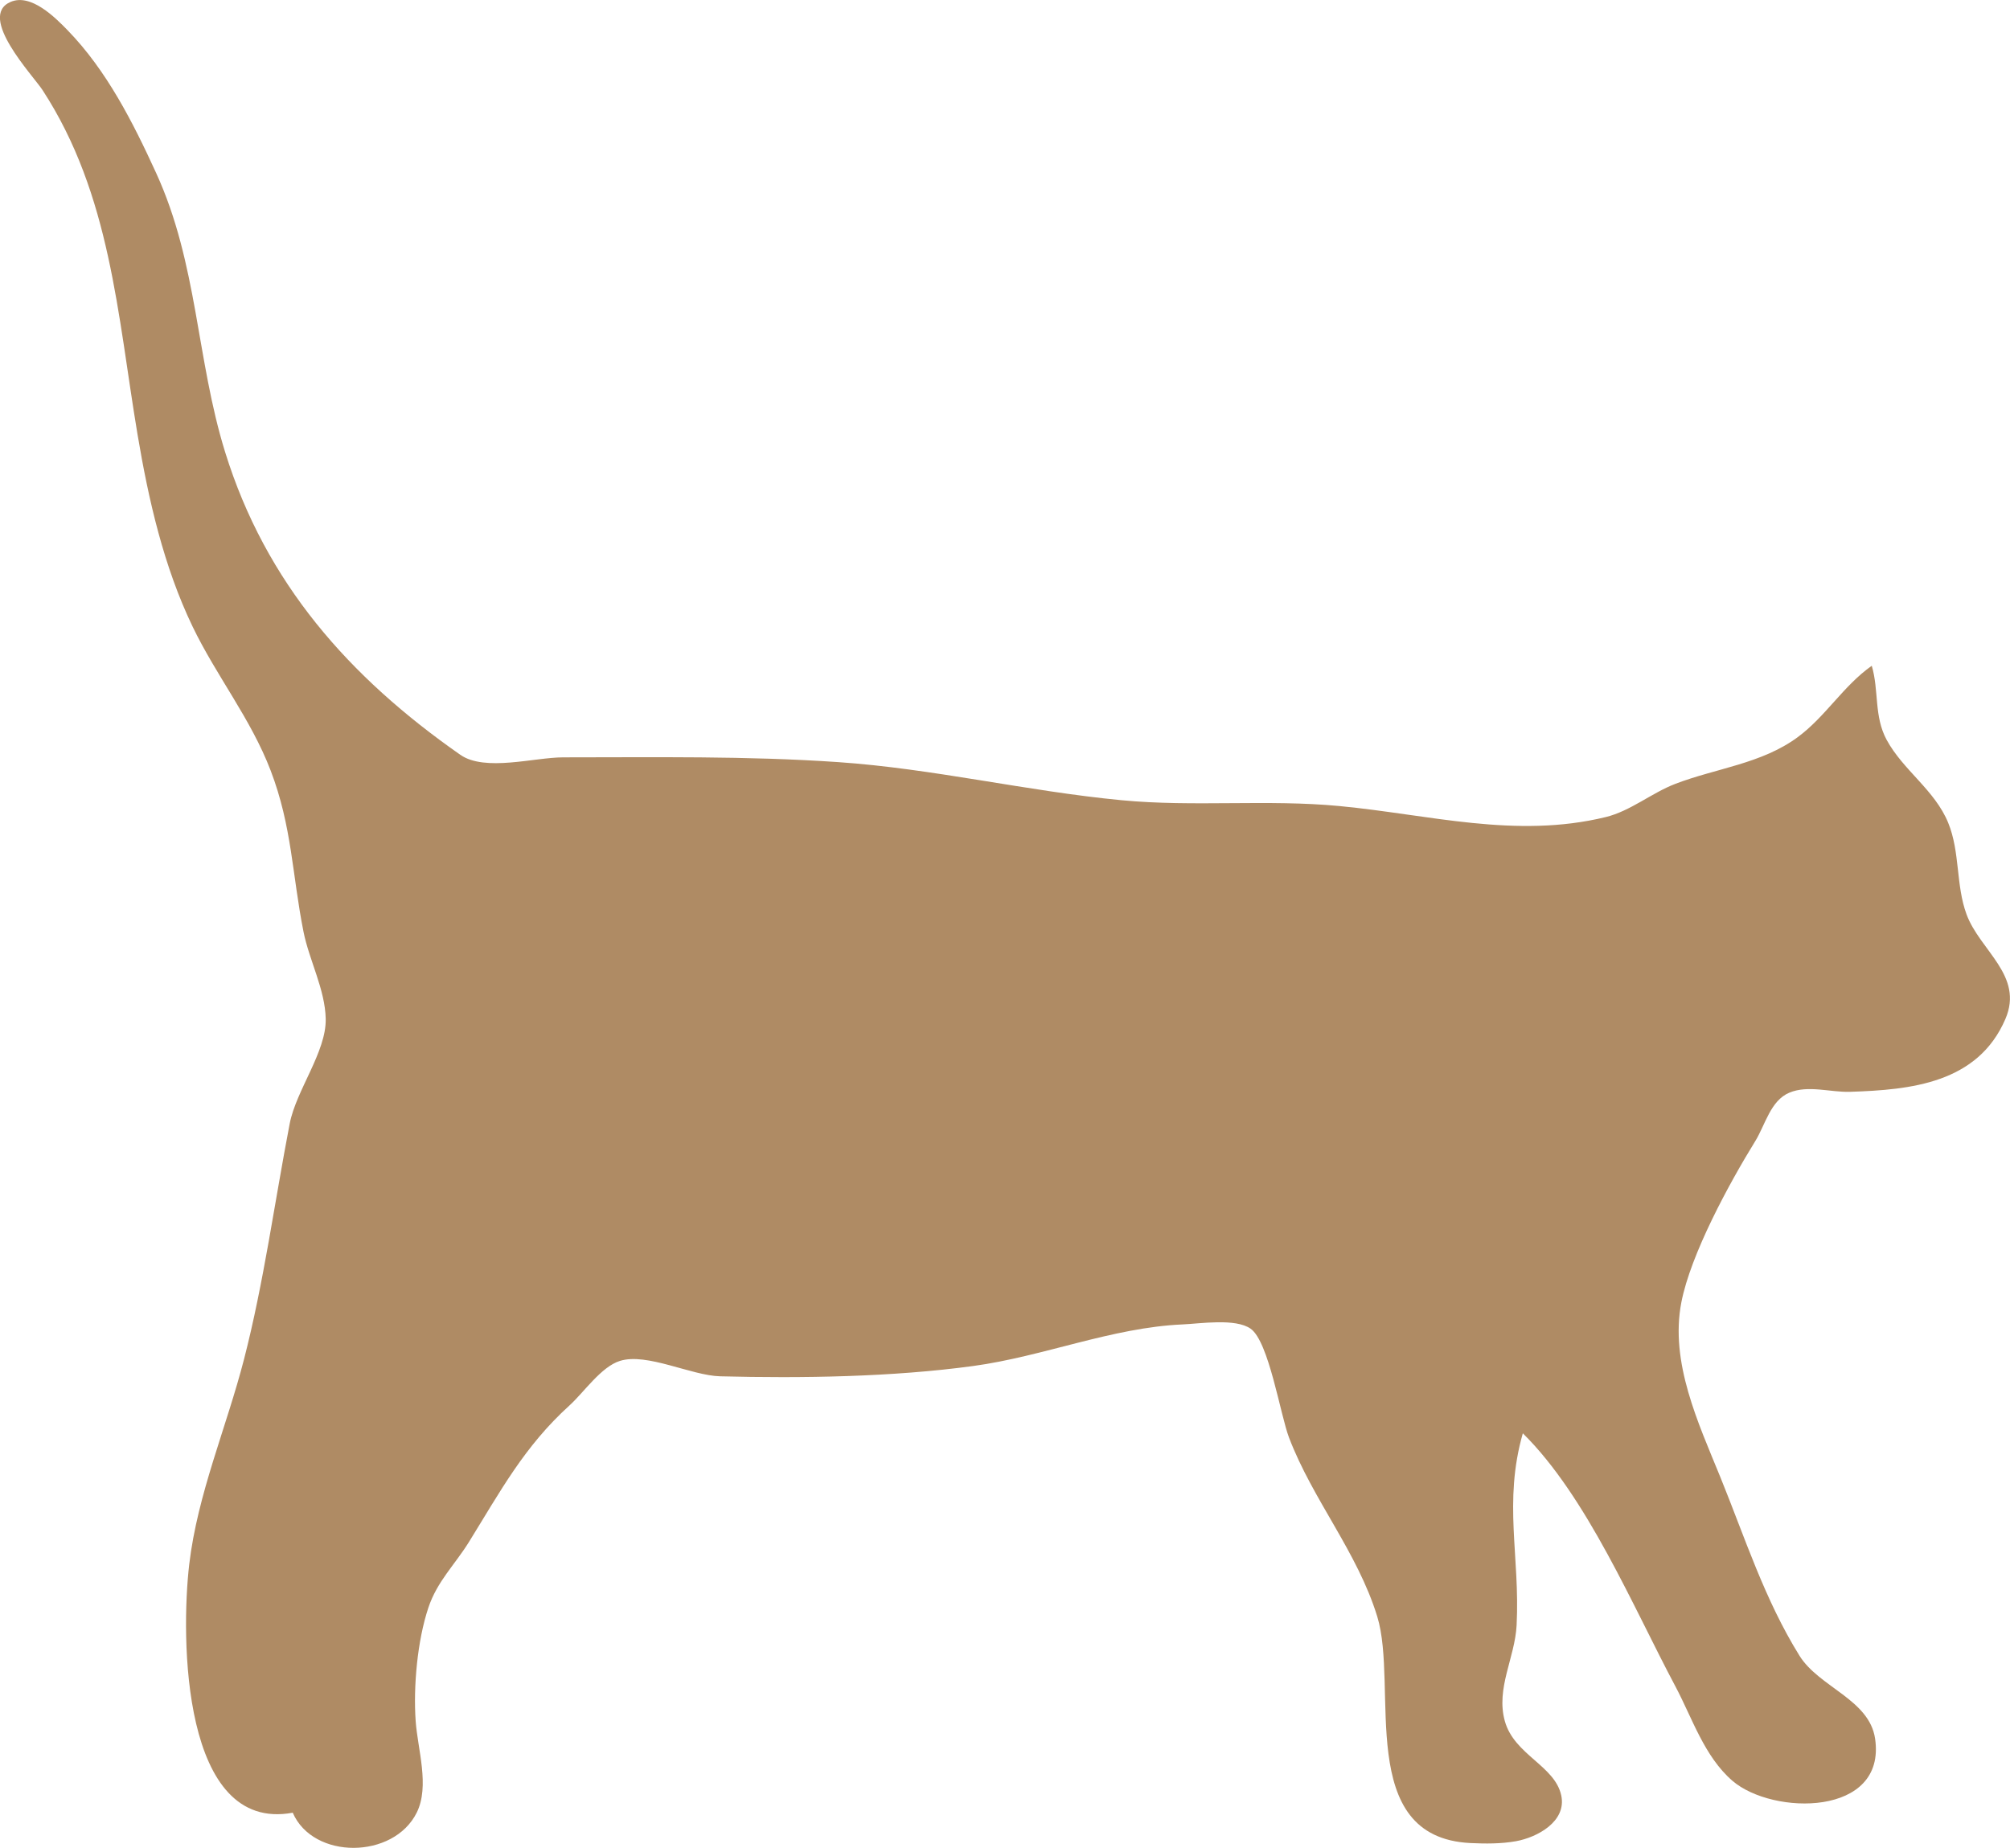 <?xml version="1.0" encoding="UTF-8" standalone="no"?>
<!-- Created with Inkscape (http://www.inkscape.org/) -->

<svg
   width="121.917mm"
   height="112.106mm"
   viewBox="0 0 121.917 112.106"
   version="1.1"
   id="svg1"
   xml:space="preserve"
   xmlns="http://www.w3.org/2000/svg"
   xmlns:svg="http://www.w3.org/2000/svg"><defs
     id="defs1" /><g
     id="layer1"
     transform="translate(-24.47,-22.309)"><path
       d="m 42.226,132.282 c 1.243,2.865 6.12,2.825 7.521,-0.005 0.799,-1.613 0.057,-3.836 -0.064,-5.551 -0.148,-2.1 0.102,-4.878 0.769,-6.879 0.537,-1.608 1.602,-2.599 2.465,-3.993 1.895,-3.058 3.356,-5.796 6.09,-8.274 0.879,-0.797 1.922,-2.352 3.067,-2.708 1.637,-0.51 4.323,0.89 6.077,0.935 4.961,0.126 10.436,0.044 15.35,-0.625 4.258,-0.58 8.416,-2.335 12.7,-2.523 1.072,-0.047 3.215,-0.387 4.129,0.262 1.104,0.782 1.799,5.224 2.327,6.607 1.448,3.793 4.142,6.93 5.349,10.848 1.313,4.261 -1.379,13.405 5.657,13.748 0.904,0.044 1.865,0.048 2.758,-0.112 1.275,-0.228 3.092,-1.192 2.746,-2.783 -0.393,-1.807 -2.847,-2.451 -3.42,-4.502 -0.555,-1.987 0.613,-3.841 0.714,-5.821 0.213,-4.195 -0.817,-7.455 0.377,-11.642 3.897,3.85 6.684,10.524 9.25,15.346 1.028,1.933 1.755,4.259 3.46,5.734 2.447,2.114 9.358,2.185 8.656,-2.559 -0.351,-2.376 -3.395,-3.112 -4.585,-5.027 -2.122,-3.416 -3.304,-7.155 -4.806,-10.848 -1.327,-3.262 -3.063,-6.942 -2.361,-10.583 0.564,-2.927 2.91,-7.239 4.485,-9.79 0.603,-0.976 0.92,-2.457 2.067,-2.938 1.134,-0.475 2.493,-0.015 3.676,-0.052 3.685,-0.117 7.752,-0.518 9.428,-4.417 1.135,-2.641 -1.543,-4.144 -2.357,-6.35 -0.654,-1.771 -0.386,-3.781 -1.113,-5.556 -0.814,-1.988 -2.726,-3.177 -3.731,-5.027 -0.779,-1.435 -0.46,-2.995 -0.904,-4.498 -1.728,1.218 -2.801,3.086 -4.498,4.336 -2.187,1.611 -4.933,1.878 -7.408,2.825 -1.455,0.557 -2.723,1.651 -4.233,2.019 -5.458,1.33 -10.713,-0.152 -16.14,-0.668 -4.384,-0.418 -8.831,0.066 -13.229,-0.355 -5.754,-0.55 -11.429,-1.917 -17.198,-2.312 -5.542,-0.38 -11.107,-0.288 -16.669,-0.288 -1.744,0 -4.742,0.889 -6.238,-0.156 -6.754,-4.718 -11.804,-10.428 -14.265,-18.365 -1.749,-5.641 -1.658,-11.415 -4.185,-16.933 -1.404,-3.067 -2.995,-6.214 -5.366,-8.655 -0.758,-0.781 -2.228,-2.256 -3.464,-1.721 -2.039,0.883 1.373,4.476 1.941,5.348 4.135,6.351 4.545,13.642 5.763,20.902 0.664,3.956 1.589,8.01 3.336,11.642 1.438,2.99 3.528,5.585 4.734,8.731 1.302,3.399 1.309,6.349 1.996,9.79 0.345,1.727 1.31,3.501 1.347,5.281 0.041,2.002 -1.793,4.329 -2.185,6.36 -0.908,4.712 -1.573,9.648 -2.769,14.287 -1.071,4.156 -2.82,8.174 -3.323,12.435 -0.524,4.443 -0.456,16.326 6.275,15.081"
       style="fill:#af8b64;stroke:none;stroke-width:0.265"
       id="path3-84" /></g></svg>
